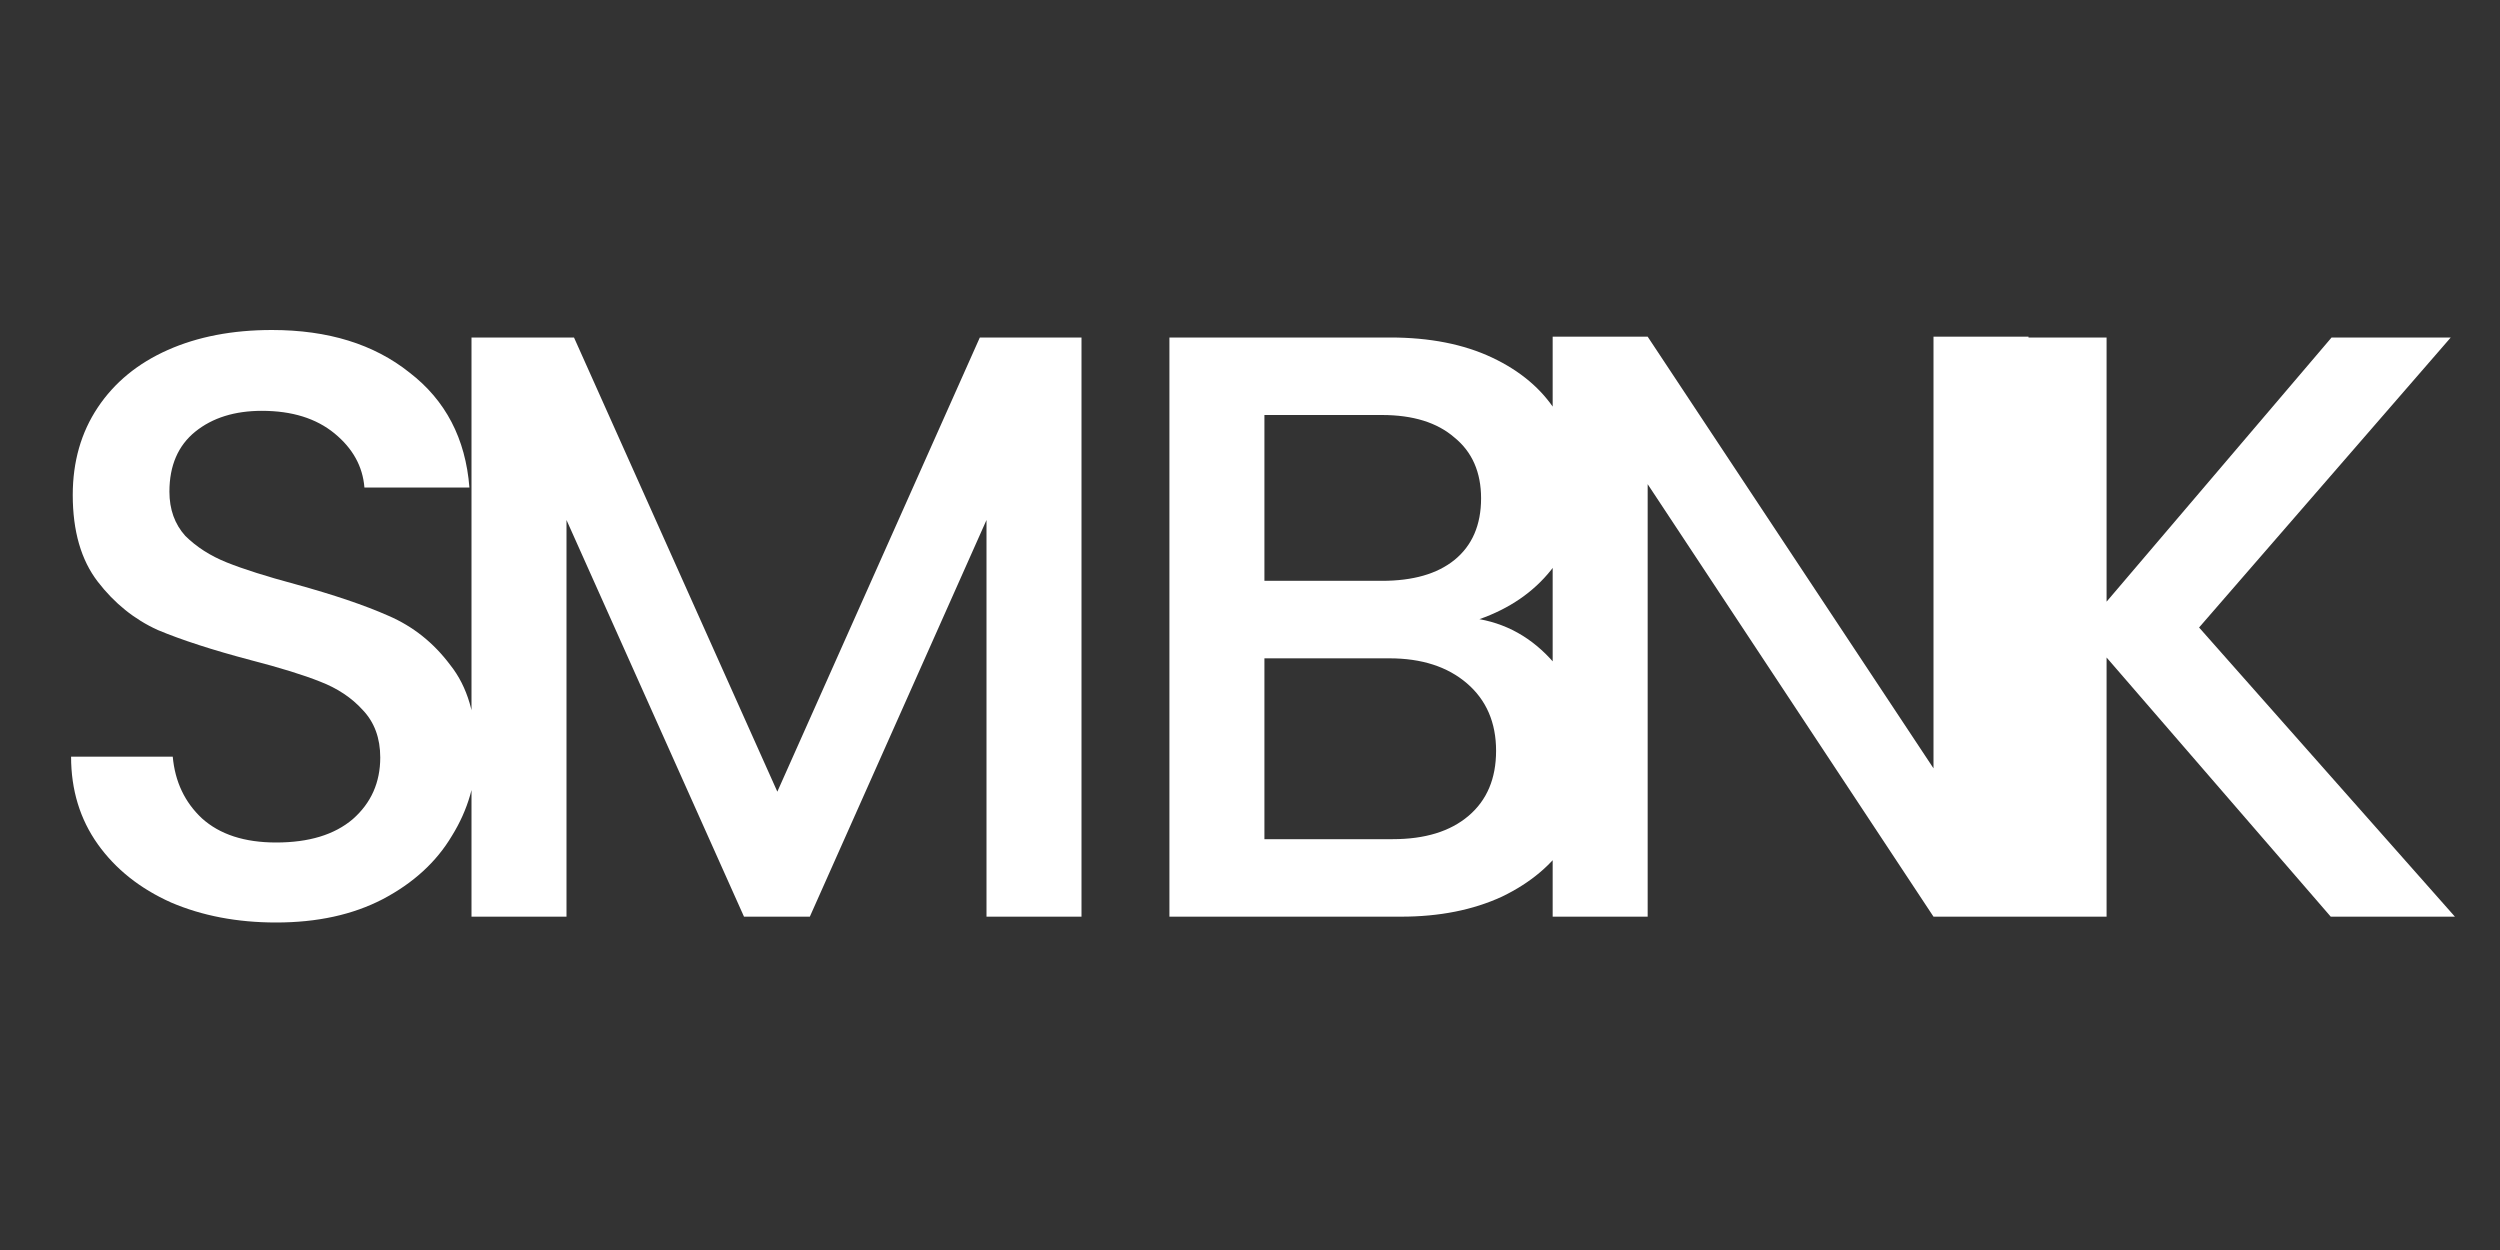 <svg width="30" height="15" viewBox="0 0 30 15" fill="none" xmlns="http://www.w3.org/2000/svg">
<rect x="0" y="0" width="30" height="15" fill="#333333" stroke="none"/>
<path d="M3.313 11.07C2.847 11.07 2.427 10.99 2.053 10.83C1.68 10.663 1.387 10.43 1.173 10.13C0.96 9.83 0.853 9.48 0.853 9.08H2.073C2.1 9.38 2.217 9.627 2.423 9.82C2.637 10.013 2.933 10.11 3.313 10.11C3.707 10.11 4.013 10.017 4.233 9.83C4.453 9.637 4.563 9.39 4.563 9.09C4.563 8.857 4.493 8.667 4.353 8.52C4.22 8.373 4.05 8.26 3.843 8.18C3.643 8.1 3.363 8.013 3.003 7.92C2.55 7.8 2.18 7.68 1.893 7.56C1.613 7.433 1.373 7.24 1.173 6.98C0.973 6.72 0.873 6.373 0.873 5.94C0.873 5.54 0.973 5.19 1.173 4.89C1.373 4.59 1.653 4.36 2.013 4.2C2.373 4.04 2.79 3.96 3.263 3.96C3.937 3.96 4.487 4.13 4.913 4.47C5.347 4.803 5.587 5.263 5.633 5.85H4.373C4.353 5.597 4.233 5.38 4.013 5.2C3.793 5.02 3.503 4.93 3.143 4.93C2.817 4.93 2.55 5.013 2.343 5.18C2.137 5.347 2.033 5.587 2.033 5.9C2.033 6.113 2.097 6.29 2.223 6.43C2.357 6.563 2.523 6.67 2.723 6.75C2.923 6.83 3.197 6.917 3.543 7.01C4.003 7.137 4.377 7.263 4.663 7.39C4.957 7.517 5.203 7.713 5.403 7.98C5.61 8.24 5.713 8.59 5.713 9.03C5.713 9.383 5.617 9.717 5.423 10.03C5.237 10.343 4.96 10.597 4.593 10.79C4.233 10.977 3.807 11.07 3.313 11.07ZM12.978 4.05V11H11.838V6.24L9.718 11H8.928L6.798 6.24V11H5.658V4.05H6.888L9.328 9.5L11.758 4.05H12.978Z" fill="white"/>
<path d="M17.753 7.43C18.126 7.497 18.443 7.693 18.703 8.02C18.963 8.347 19.093 8.717 19.093 9.13C19.093 9.483 19 9.803 18.813 10.09C18.633 10.37 18.37 10.593 18.023 10.76C17.676 10.92 17.273 11 16.813 11H14.033V4.05H16.683C17.156 4.05 17.563 4.13 17.903 4.29C18.243 4.45 18.5 4.667 18.673 4.94C18.846 5.207 18.933 5.507 18.933 5.84C18.933 6.24 18.826 6.573 18.613 6.84C18.4 7.107 18.113 7.303 17.753 7.43ZM15.173 6.97H16.583C16.956 6.97 17.246 6.887 17.453 6.72C17.666 6.547 17.773 6.3 17.773 5.98C17.773 5.667 17.666 5.423 17.453 5.25C17.246 5.07 16.956 4.98 16.583 4.98H15.173V6.97ZM16.713 10.07C17.1 10.07 17.403 9.977 17.623 9.79C17.843 9.603 17.953 9.343 17.953 9.01C17.953 8.67 17.836 8.4 17.603 8.2C17.37 8 17.06 7.9 16.673 7.9H15.173V10.07H16.713ZM24.342 11H23.202L19.772 5.81V11H18.632V4.04H19.772L23.202 9.22V4.04H24.342V11ZM27.969 11L25.279 7.89V11H24.139V4.05H25.279V7.22L27.979 4.05H29.409L26.389 7.53L29.459 11H27.969Z" fill="white"/>
</svg>
